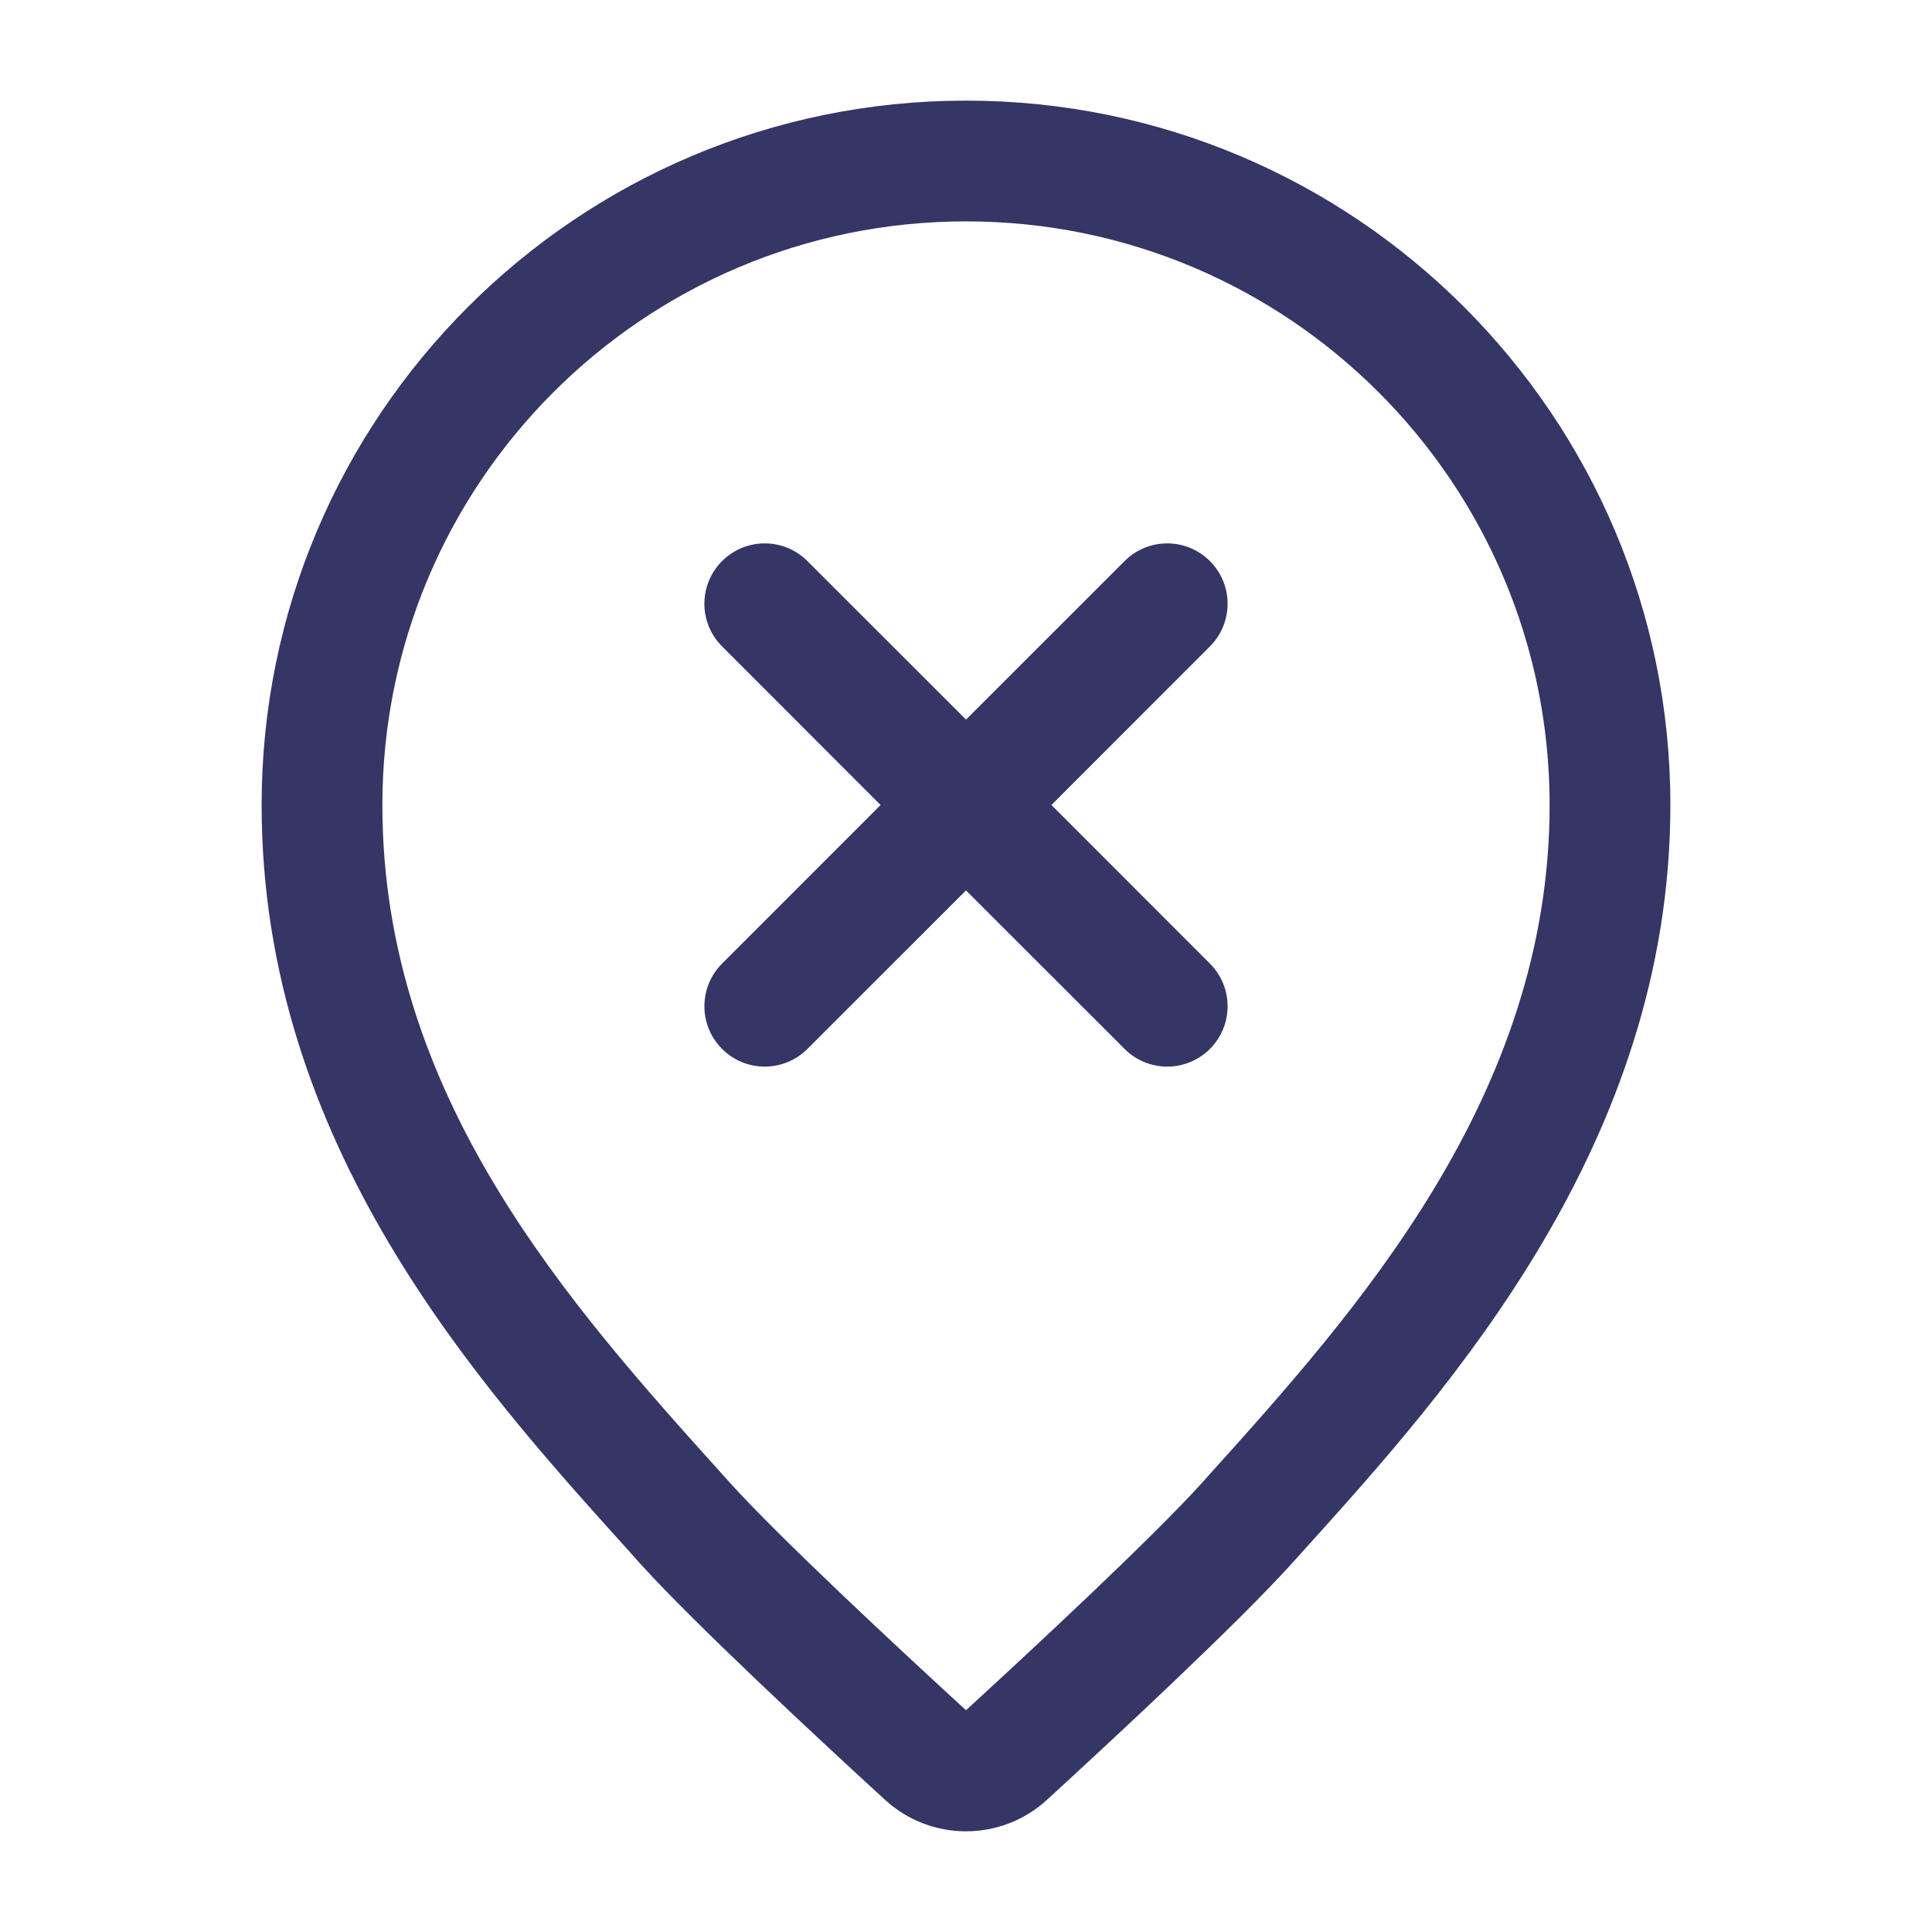 <svg width="24" height="24" viewBox="0 0 24 24" fill="none" xmlns="http://www.w3.org/2000/svg">
<path d="M15.03 13.03C14.737 13.323 14.262 13.323 13.97 13.03L12 11.061L10.03 13.03C9.737 13.323 9.262 13.323 8.97 13.03C8.677 12.737 8.677 12.263 8.97 11.97L10.939 10L8.97 8.03C8.677 7.737 8.677 7.263 8.97 6.97C9.263 6.677 9.737 6.677 10.03 6.97L12 8.939L13.97 6.97C14.262 6.677 14.737 6.677 15.03 6.97C15.323 7.263 15.323 7.737 15.03 8.03L13.061 10L15.03 11.97C15.323 12.263 15.323 12.737 15.03 13.03Z" fill="#353566"/>
<path fill-rule="evenodd" clip-rule="evenodd" d="M3.25 10C3.25 5.168 7.168 1.25 12 1.25C16.832 1.25 20.75 5.168 20.75 10C20.75 14.208 17.988 17.271 16.212 19.24L16.057 19.412C15.375 20.17 13.798 21.632 13.007 22.357C12.437 22.88 11.563 22.88 10.993 22.357C10.202 21.632 8.625 20.17 7.942 19.412L7.781 19.232C5.926 17.175 3.25 14.207 3.25 10ZM12 2.75C7.996 2.75 4.75 5.996 4.75 10C4.75 13.624 7.076 16.208 8.986 18.329L9.057 18.408C9.679 19.099 11.187 20.5 12 21.245C12.813 20.5 14.321 19.099 14.943 18.408L15.009 18.334C16.837 16.304 19.25 13.624 19.25 10C19.25 5.996 16.004 2.75 12 2.75Z" fill="#353566"/>
</svg>
